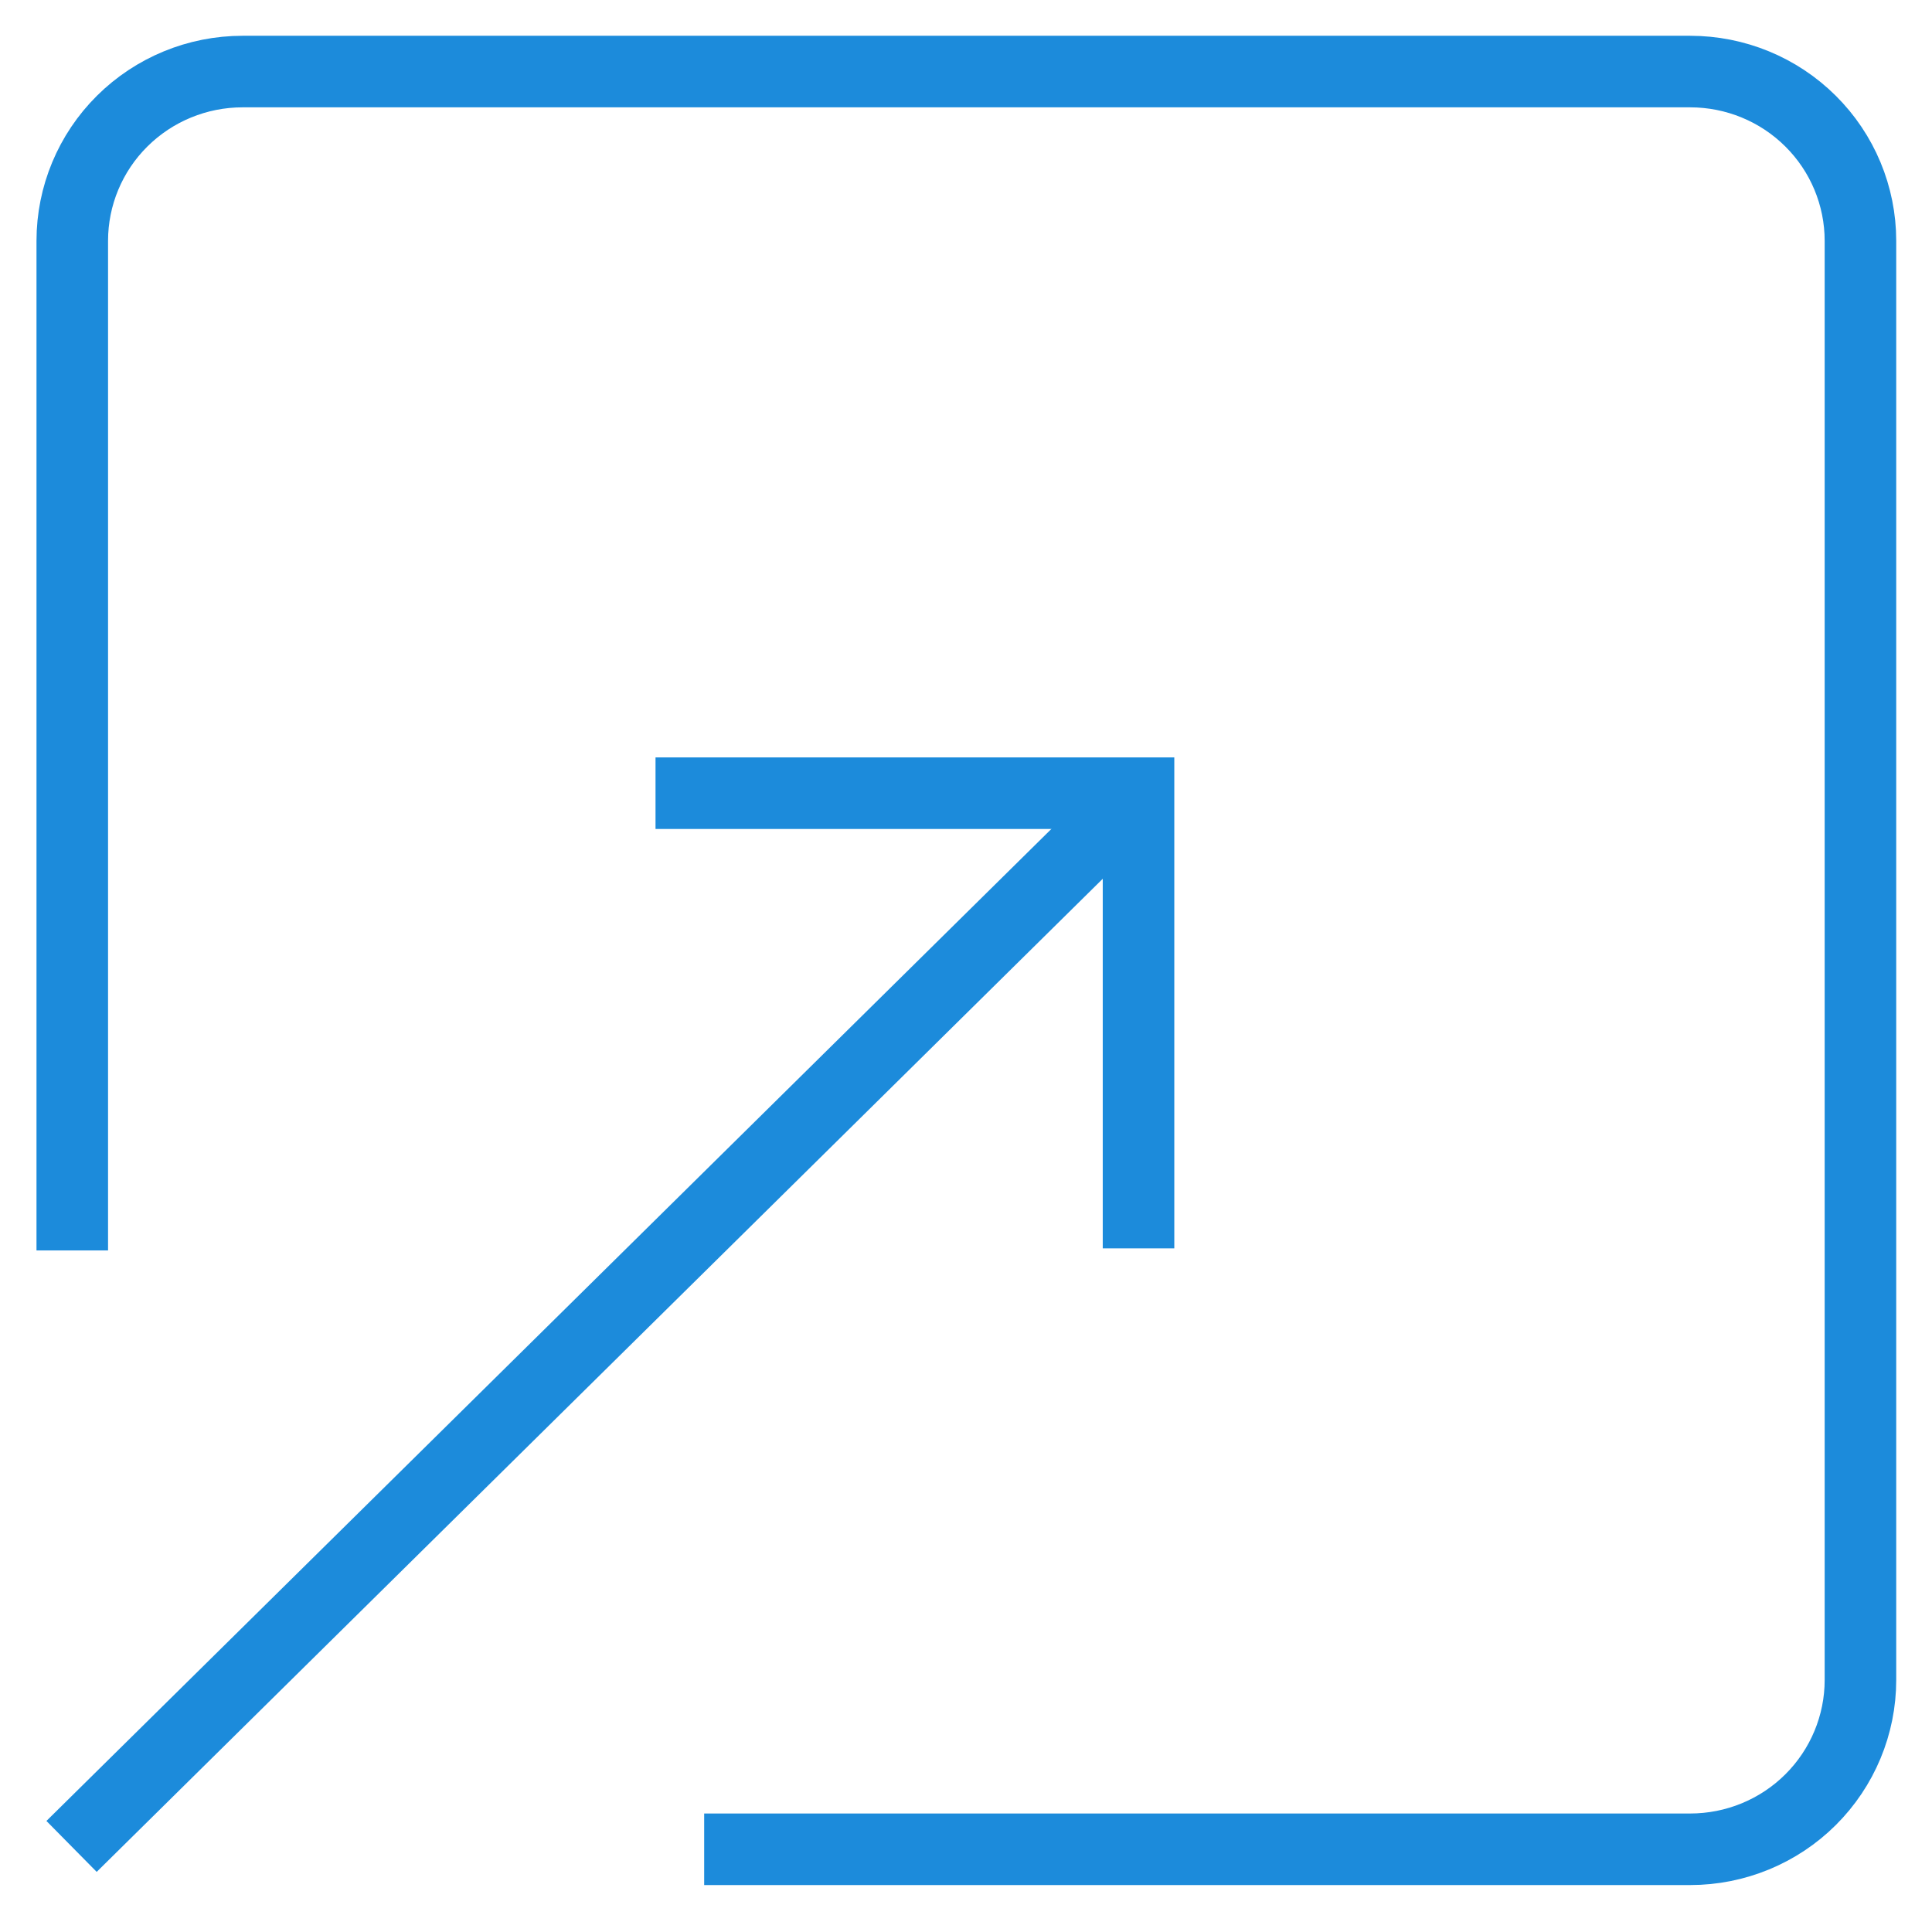 <svg width="27" height="27" viewBox="0 0 27 27" fill="none" xmlns="http://www.w3.org/2000/svg">
<path d="M1.01 17.475V3.366C1.01 2.738 1.261 2.136 1.707 1.693C2.154 1.249 2.759 1 3.39 1H23.62C24.252 1 24.857 1.249 25.303 1.693C25.749 2.136 26 2.738 26 3.366V23.478C26 24.105 25.749 24.707 25.303 25.151C24.857 25.595 24.252 25.844 23.62 25.844H9.841" stroke="#1C8BDB" stroke-miterlimit="10"/>
<path d="M1 25.804L15.911 11.085" stroke="#1C8BDB" stroke-miterlimit="10"/>
<path d="M9.161 11.085H15.911V17.446" stroke="#1C8BDB" stroke-miterlimit="10"/>
</svg>
